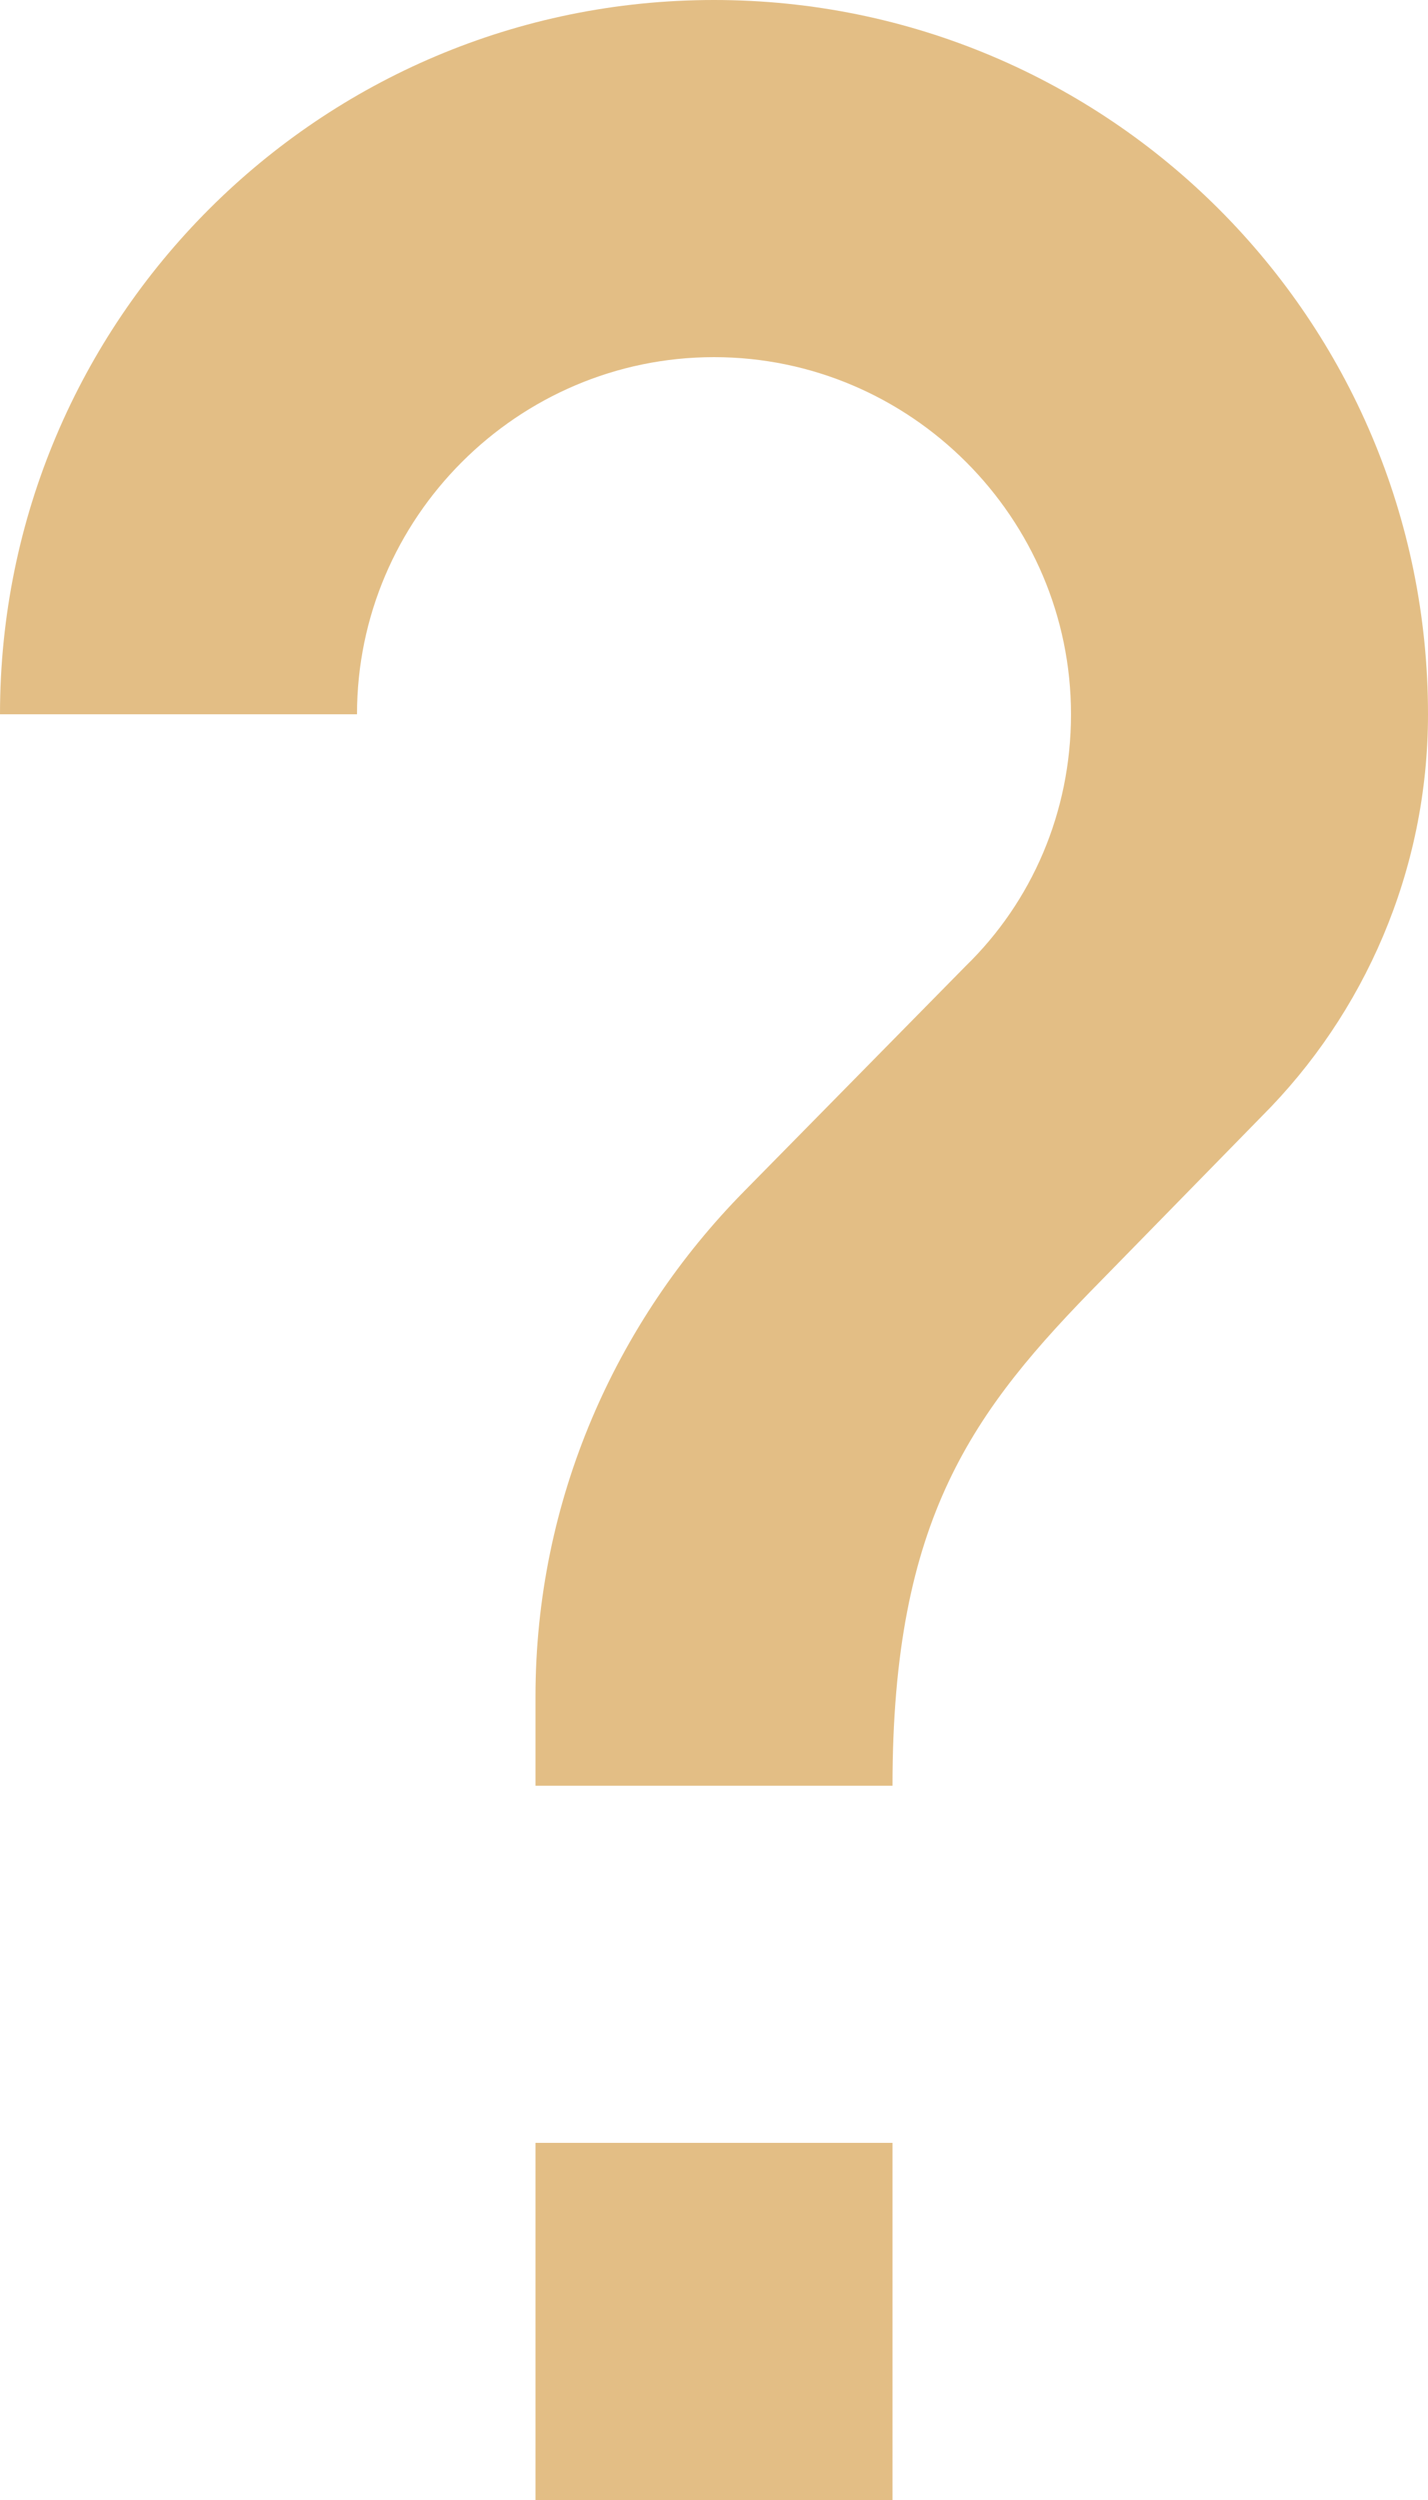<svg width="8" height="14" viewBox="0 0 8 14" fill="none" xmlns="http://www.w3.org/2000/svg">
<path d="M3 14H5V12H3V14Z" fill="#E3BE85"/>
<path d="M6.17 7.17L7.07 6.25C7.64 5.68 8 4.88 8 4C8 1.79 6.21 0 4 0C1.79 0 0 1.79 0 4H2C2 2.9 2.9 2 4 2C5.1 2 6 2.9 6 4C6 4.55 5.78 5.05 5.41 5.41L4.17 6.67C3.45 7.4 3 8.4 3 9.5V10H5C5 8.5 5.45 7.9 6.17 7.17Z" fill="#E3BE85"/>
</svg>
